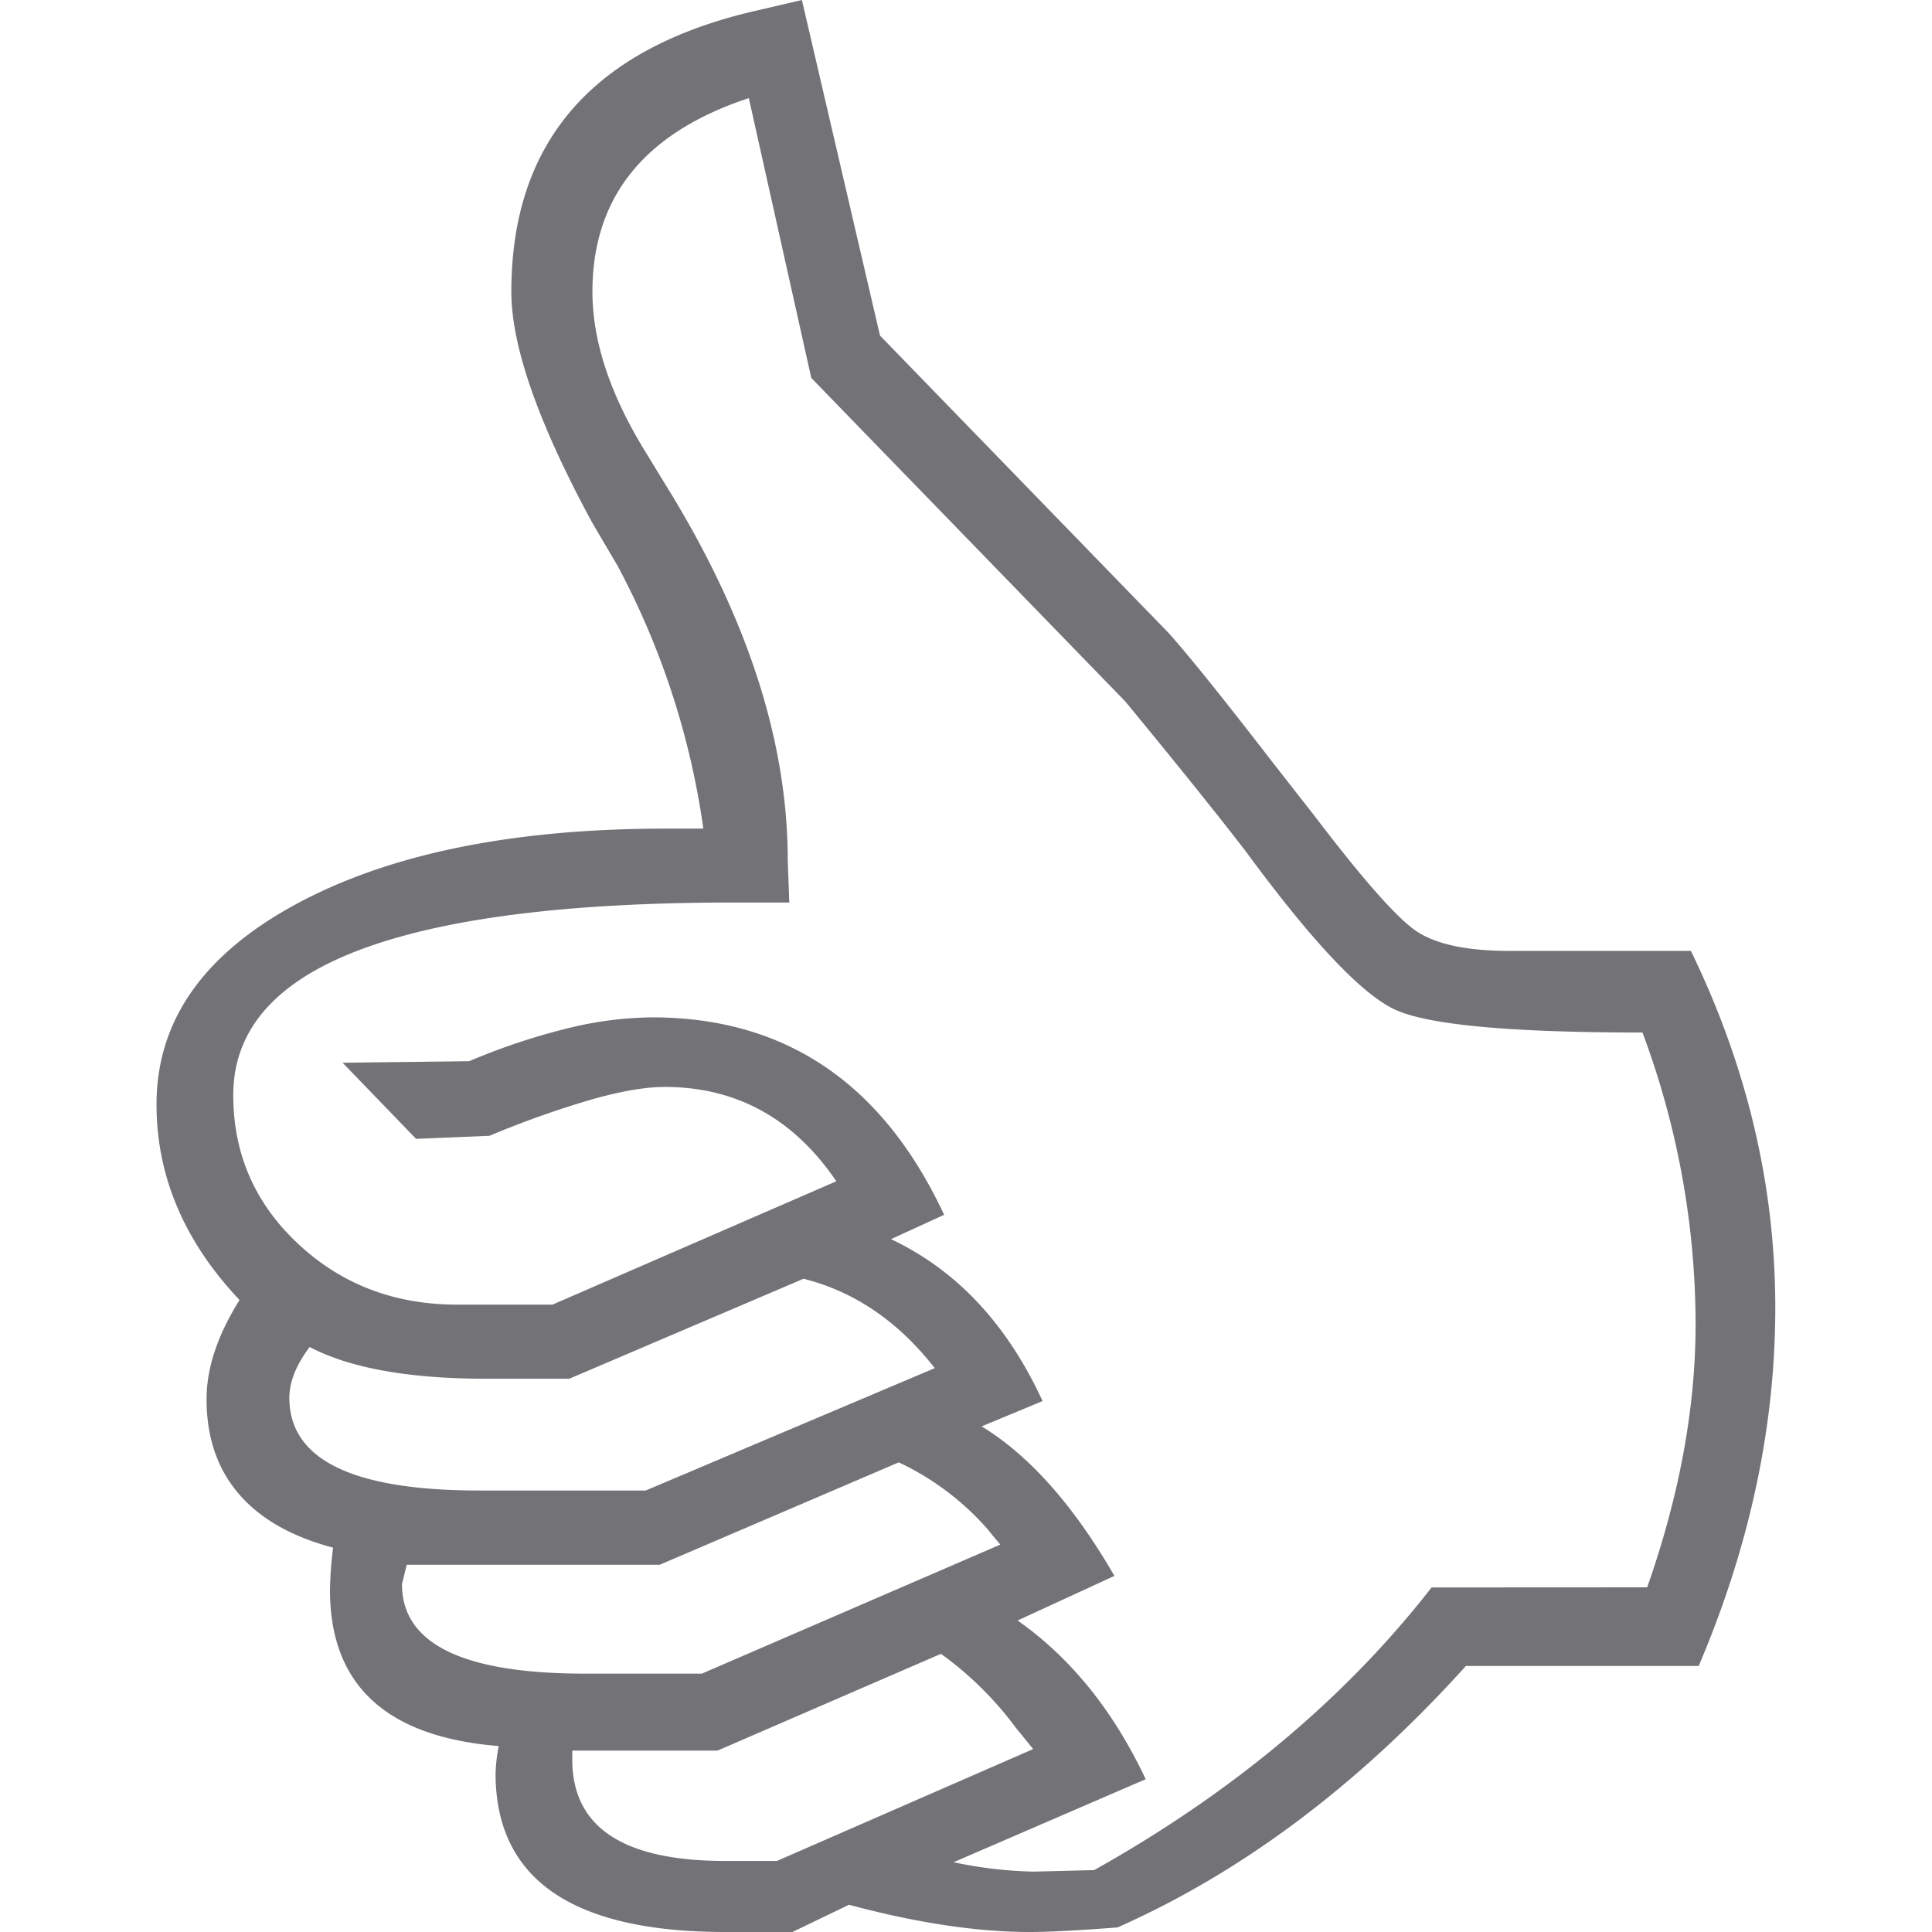 <svg id="Layer_1" data-name="Layer 1" xmlns="http://www.w3.org/2000/svg" viewBox="0 0 512 512"><title>thumb-up-outline</title><path d="M450.18,441.49H388.49q-42.65,47.27-92.33,69.3Q280.42,512,273,512q-21.11,0-48-7.22L210,512h-17.8q-60.88,0-60.87-42.06a46,46,0,0,1,.83-7.22q-44.72-3.6-44.71-41.34a103.51,103.51,0,0,1,.82-11.24q-16.56-4.37-25.05-14.32t-8.48-25.05q0-12.32,8.74-26.25-22-23.3-22-51.84,0-33,36.85-53t97.72-20.09h10.34a209.25,209.25,0,0,0-22.76-69.71L157,138.62Q135.51,99,135.51,77.32q0-59.69,65-74.52l12-2.8,20.7,88.94,76.59,78.92q7.87,8.81,27.33,34l11.59,14.83q18.63,24.43,26.3,29.84T399.67,252h48.44q22.36,46.07,22.36,94.55Q470.47,393.81,450.18,441.49Zm-13.66-20.83q12.82-36.46,12.83-69.71a221.32,221.32,0,0,0-14.08-77.32q-52.17,0-65.42-6t-39.75-42.07q-10.76-14-31.88-39.66L215,100.16,198.45,26Q157,39.67,157,77.32q0,19.63,14.08,42.47l5.38,8.81q32.3,52.09,32.3,99.36l.41,11.22H194.27q-66,0-99.24,12.66t-33.21,38.4q0,23.33,17.21,39.41t42.1,16.09h25.29l75.22-32.69q-17-25-45.53-25-7.46,0-19,3.23A251.52,251.52,0,0,0,129.72,301l-19.45.81L90.8,281.64l33.54-.41a172.05,172.05,0,0,1,26.5-8.82,97.49,97.49,0,0,1,21.94-2.8q53,0,77.42,52.33l-14.08,6.45q26.09,12.32,40.17,42.91L260.15,378q19,11.62,35.18,39.63l-25.66,11.82q21.11,14.82,33.95,42.06l-50.92,22A113.51,113.51,0,0,0,273.81,496l16.15-.4q55.06-30.84,89.43-74.91Zm-188.8-58.09Q233.22,344,212.95,338.88l-62.09,26.5H129q-30.89,0-46.94-8.41-5.37,7.13-5.38,13.47,0,12.31,12.63,18.45T127.23,395h43.89Zm17.38,46.76q-2.07-2.42-3.31-4a72.19,72.19,0,0,0-23.61-17.79l-63.35,27.14H107.78l-1.25,5.16q0,23.69,48.45,23.69H186Zm8.7,54.19c-1.94-2.4-3.45-4.26-4.56-5.61a90.91,90.91,0,0,0-19.87-19.63l-59.2,25.64H151.66v2.4q0,26.85,40.47,26.85H205.9Z" fill="#737277"/></svg>